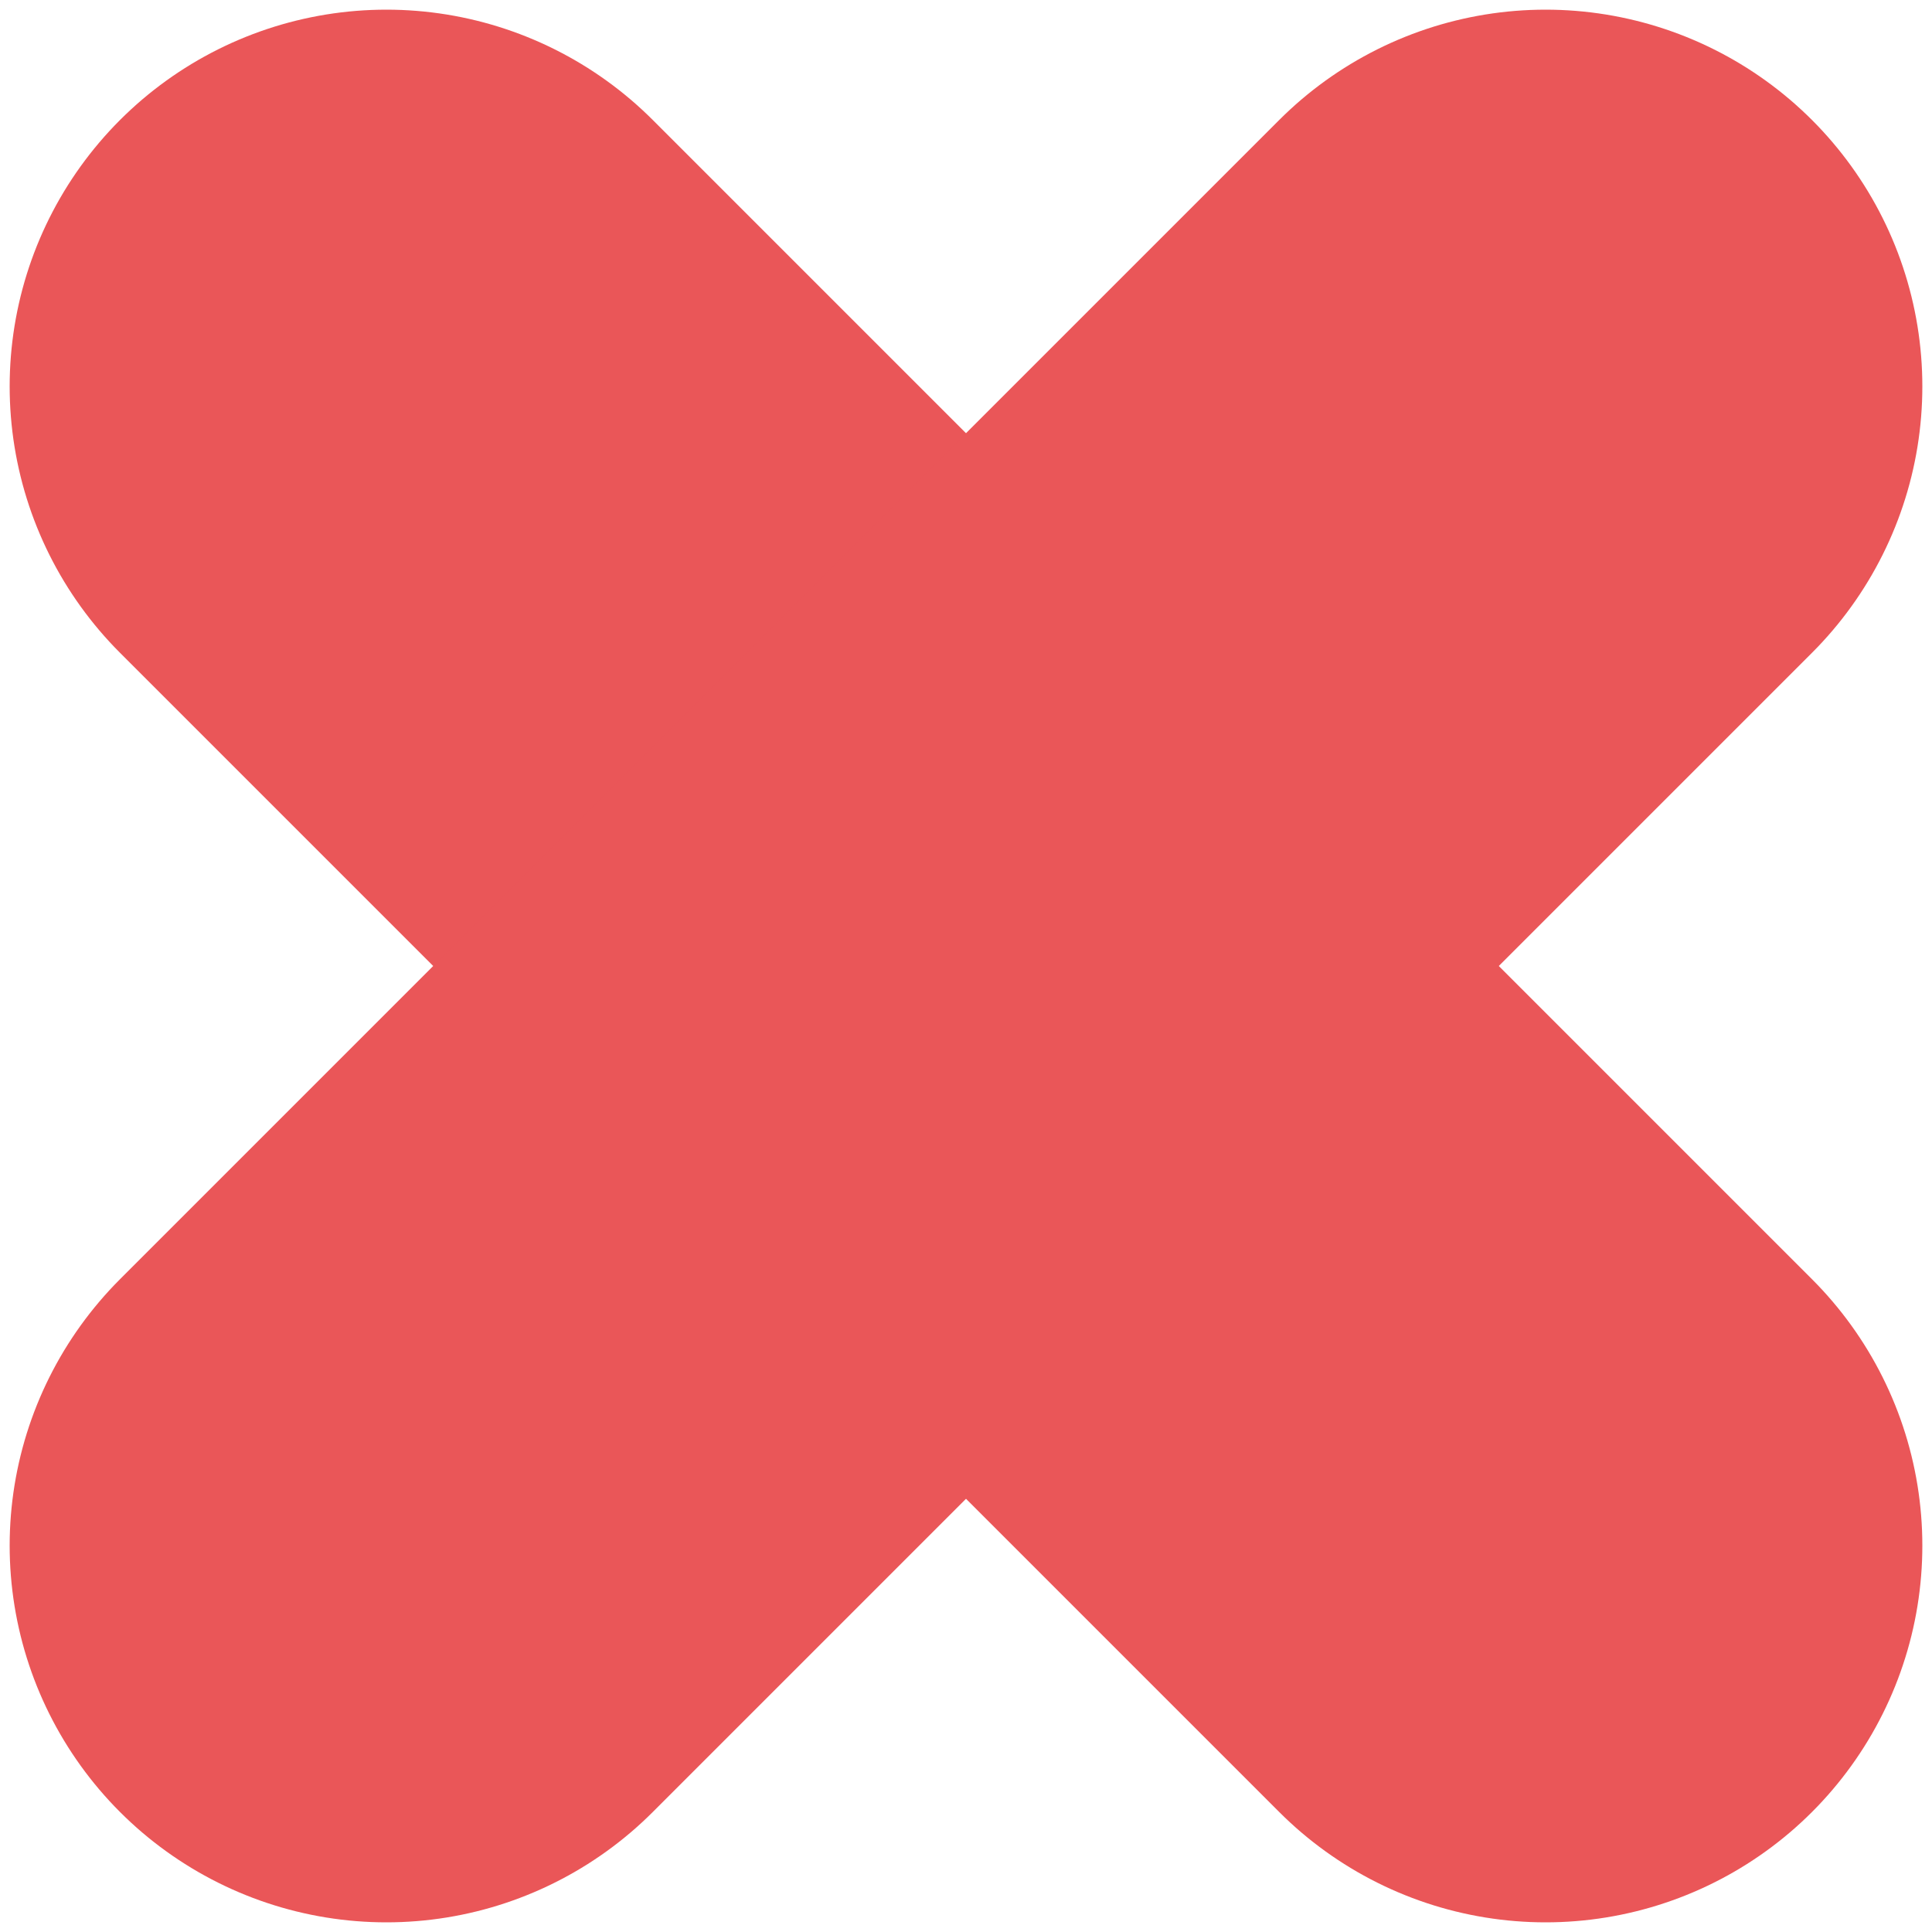<?xml version="1.0" encoding="utf-8"?>
<!-- Generator: Adobe Illustrator 27.7.0, SVG Export Plug-In . SVG Version: 6.00 Build 0)  -->
<svg version="1.1" id="Calque_1" xmlns="http://www.w3.org/2000/svg" xmlns:xlink="http://www.w3.org/1999/xlink" x="0px" y="0px"
	 viewBox="0 0 100 100" style="enable-background:new 0 0 100 100;" xml:space="preserve">
<style type="text/css">
	.st0{fill:none;stroke:#EA5658;stroke-width:39;stroke-linecap:round;stroke-miterlimit:10;}
</style>
<line class="st0" x1="20" y1="20" x2="80" y2="80"/>
<line class="st0" x1="80" y1="20" x2="20" y2="80"/>
</svg>

